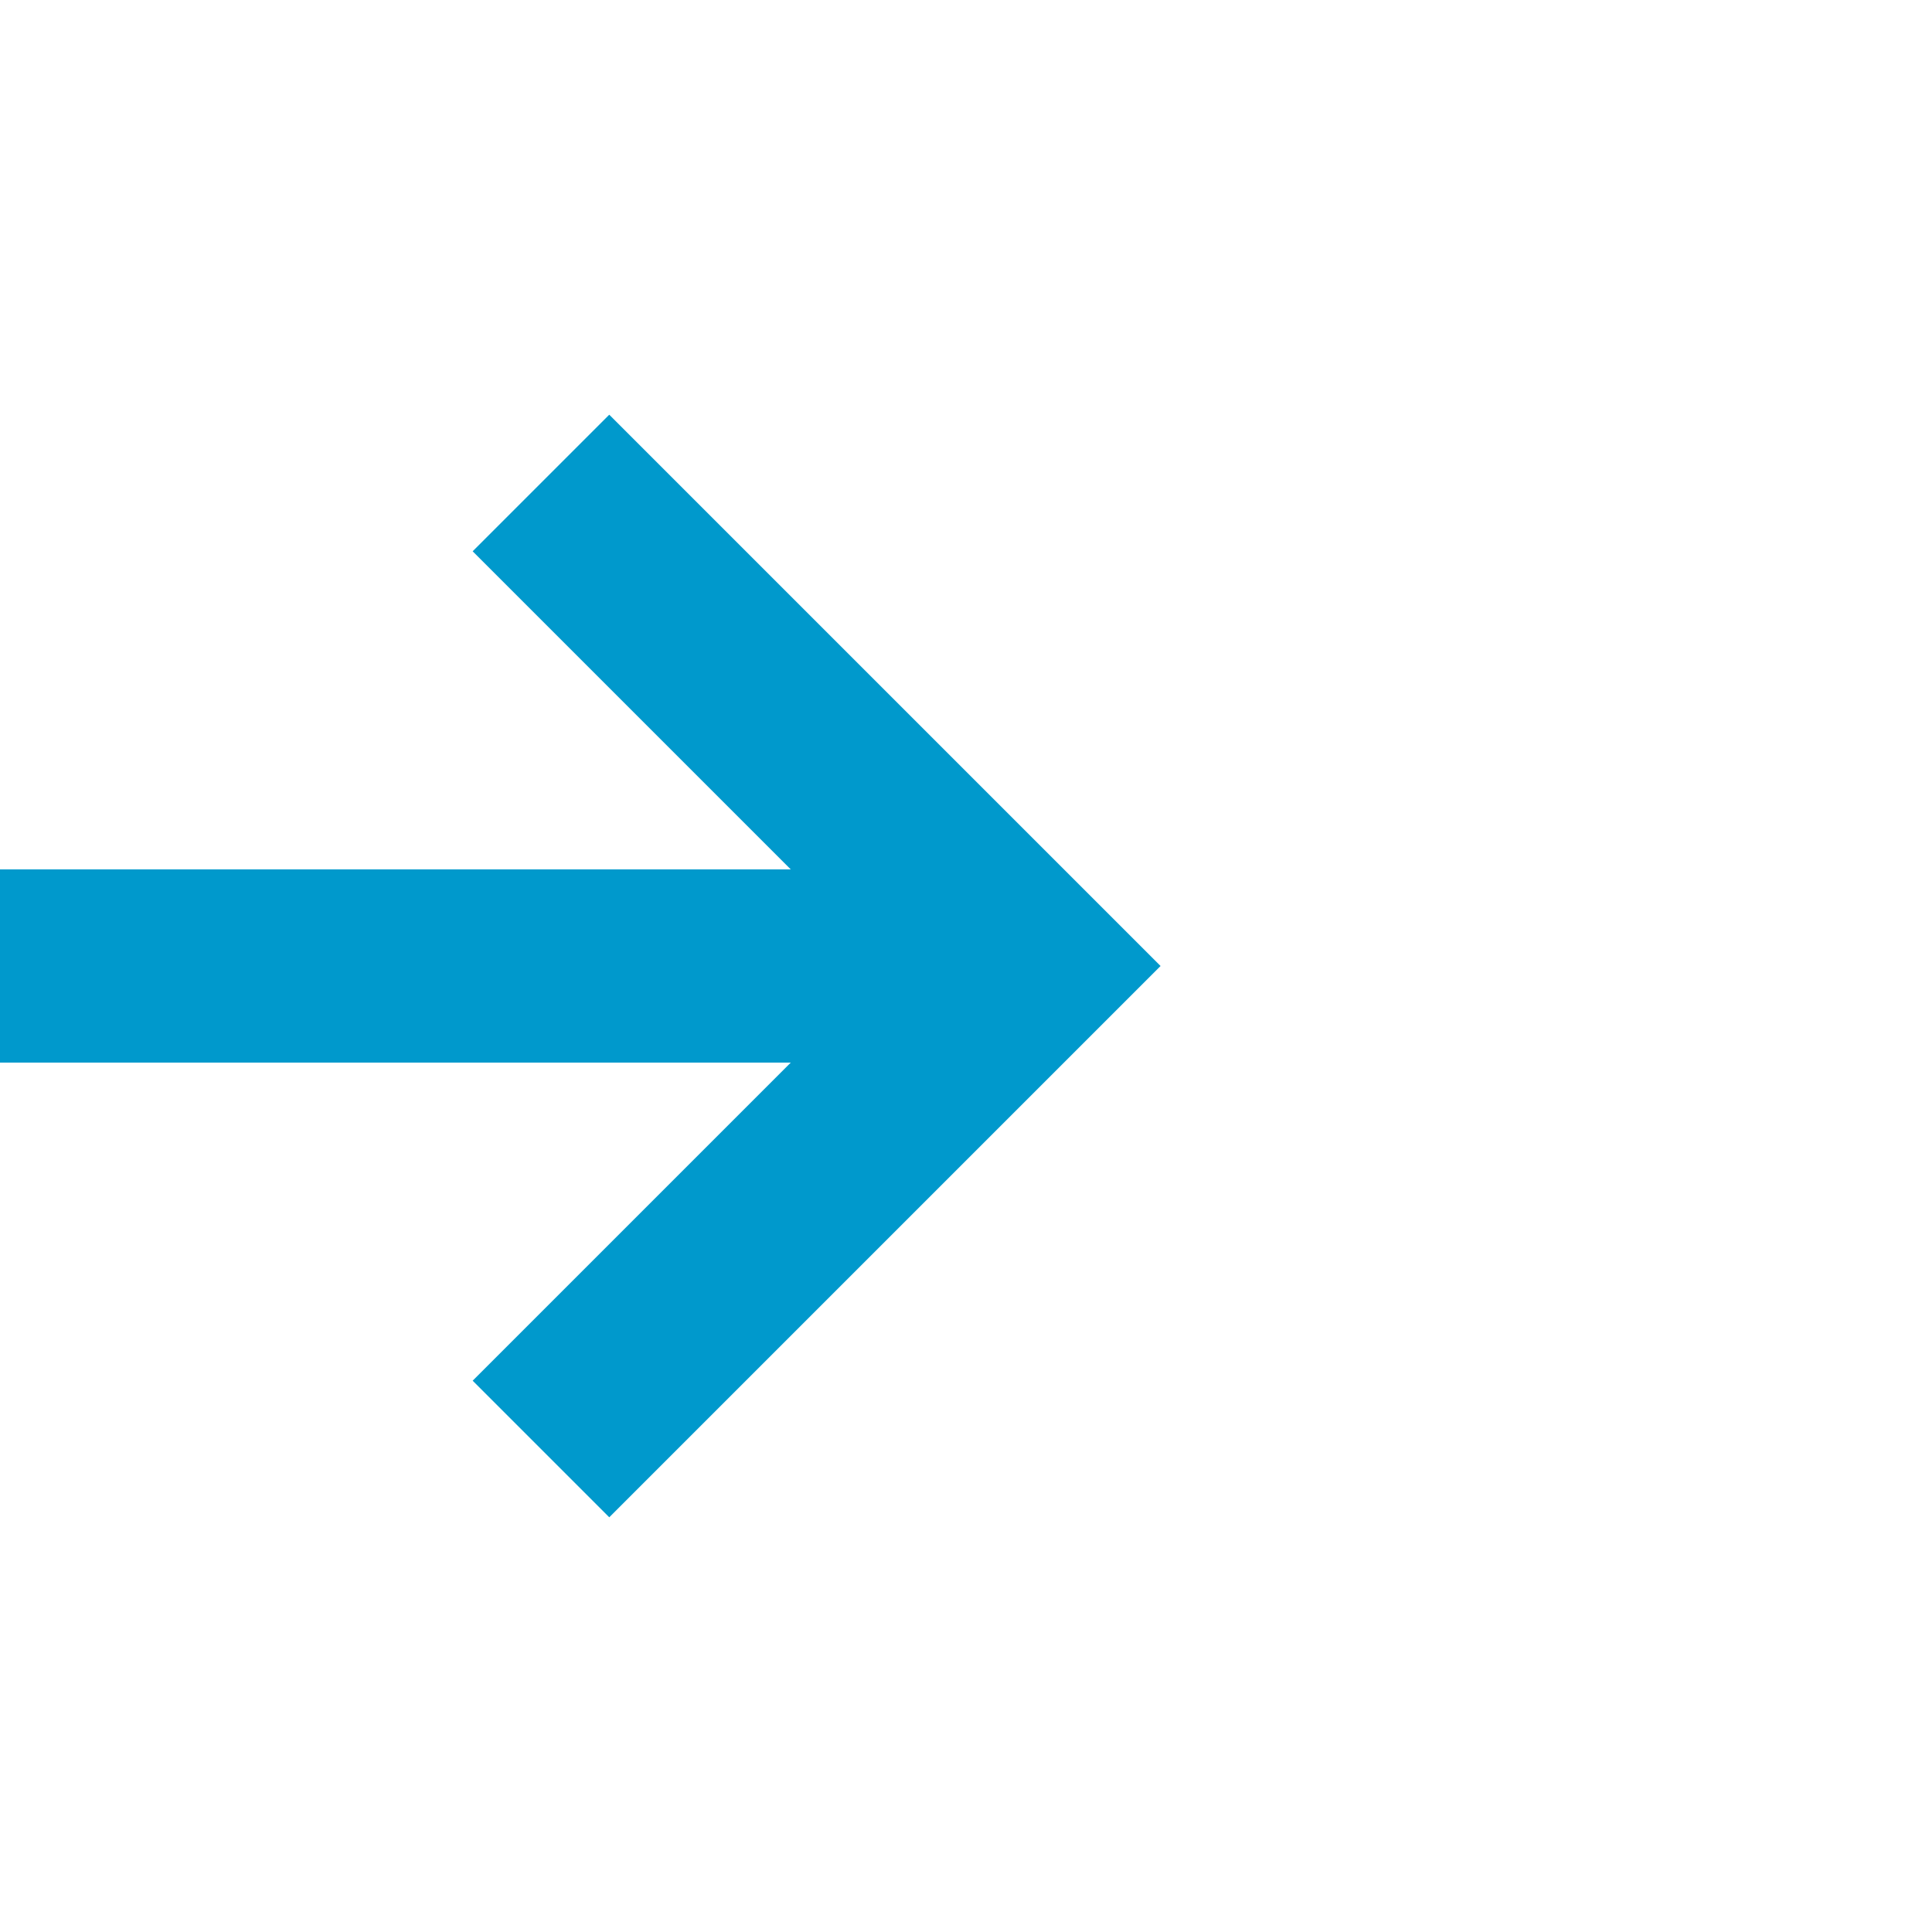 ﻿<?xml version="1.0" encoding="utf-8"?>
<svg version="1.1" xmlns:xlink="http://www.w3.org/1999/xlink" width="20px" height="20px" preserveAspectRatio="xMinYMid meet" viewBox="377 81  20 18" xmlns="http://www.w3.org/2000/svg">
  <path d="M 348 325  L 365 325  A 5 5 0 0 0 370 320 L 370 95  A 5 5 0 0 1 375 90 L 387 90  " stroke-width="2" stroke="#0099cc" fill="none" />
  <path d="M 381.893 85.707  L 386.186 90  L 381.893 94.293  L 383.307 95.707  L 388.307 90.707  L 389.014 90  L 388.307 89.293  L 383.307 84.293  L 381.893 85.707  Z " fill-rule="nonzero" fill="#0099cc" stroke="none" />
</svg>